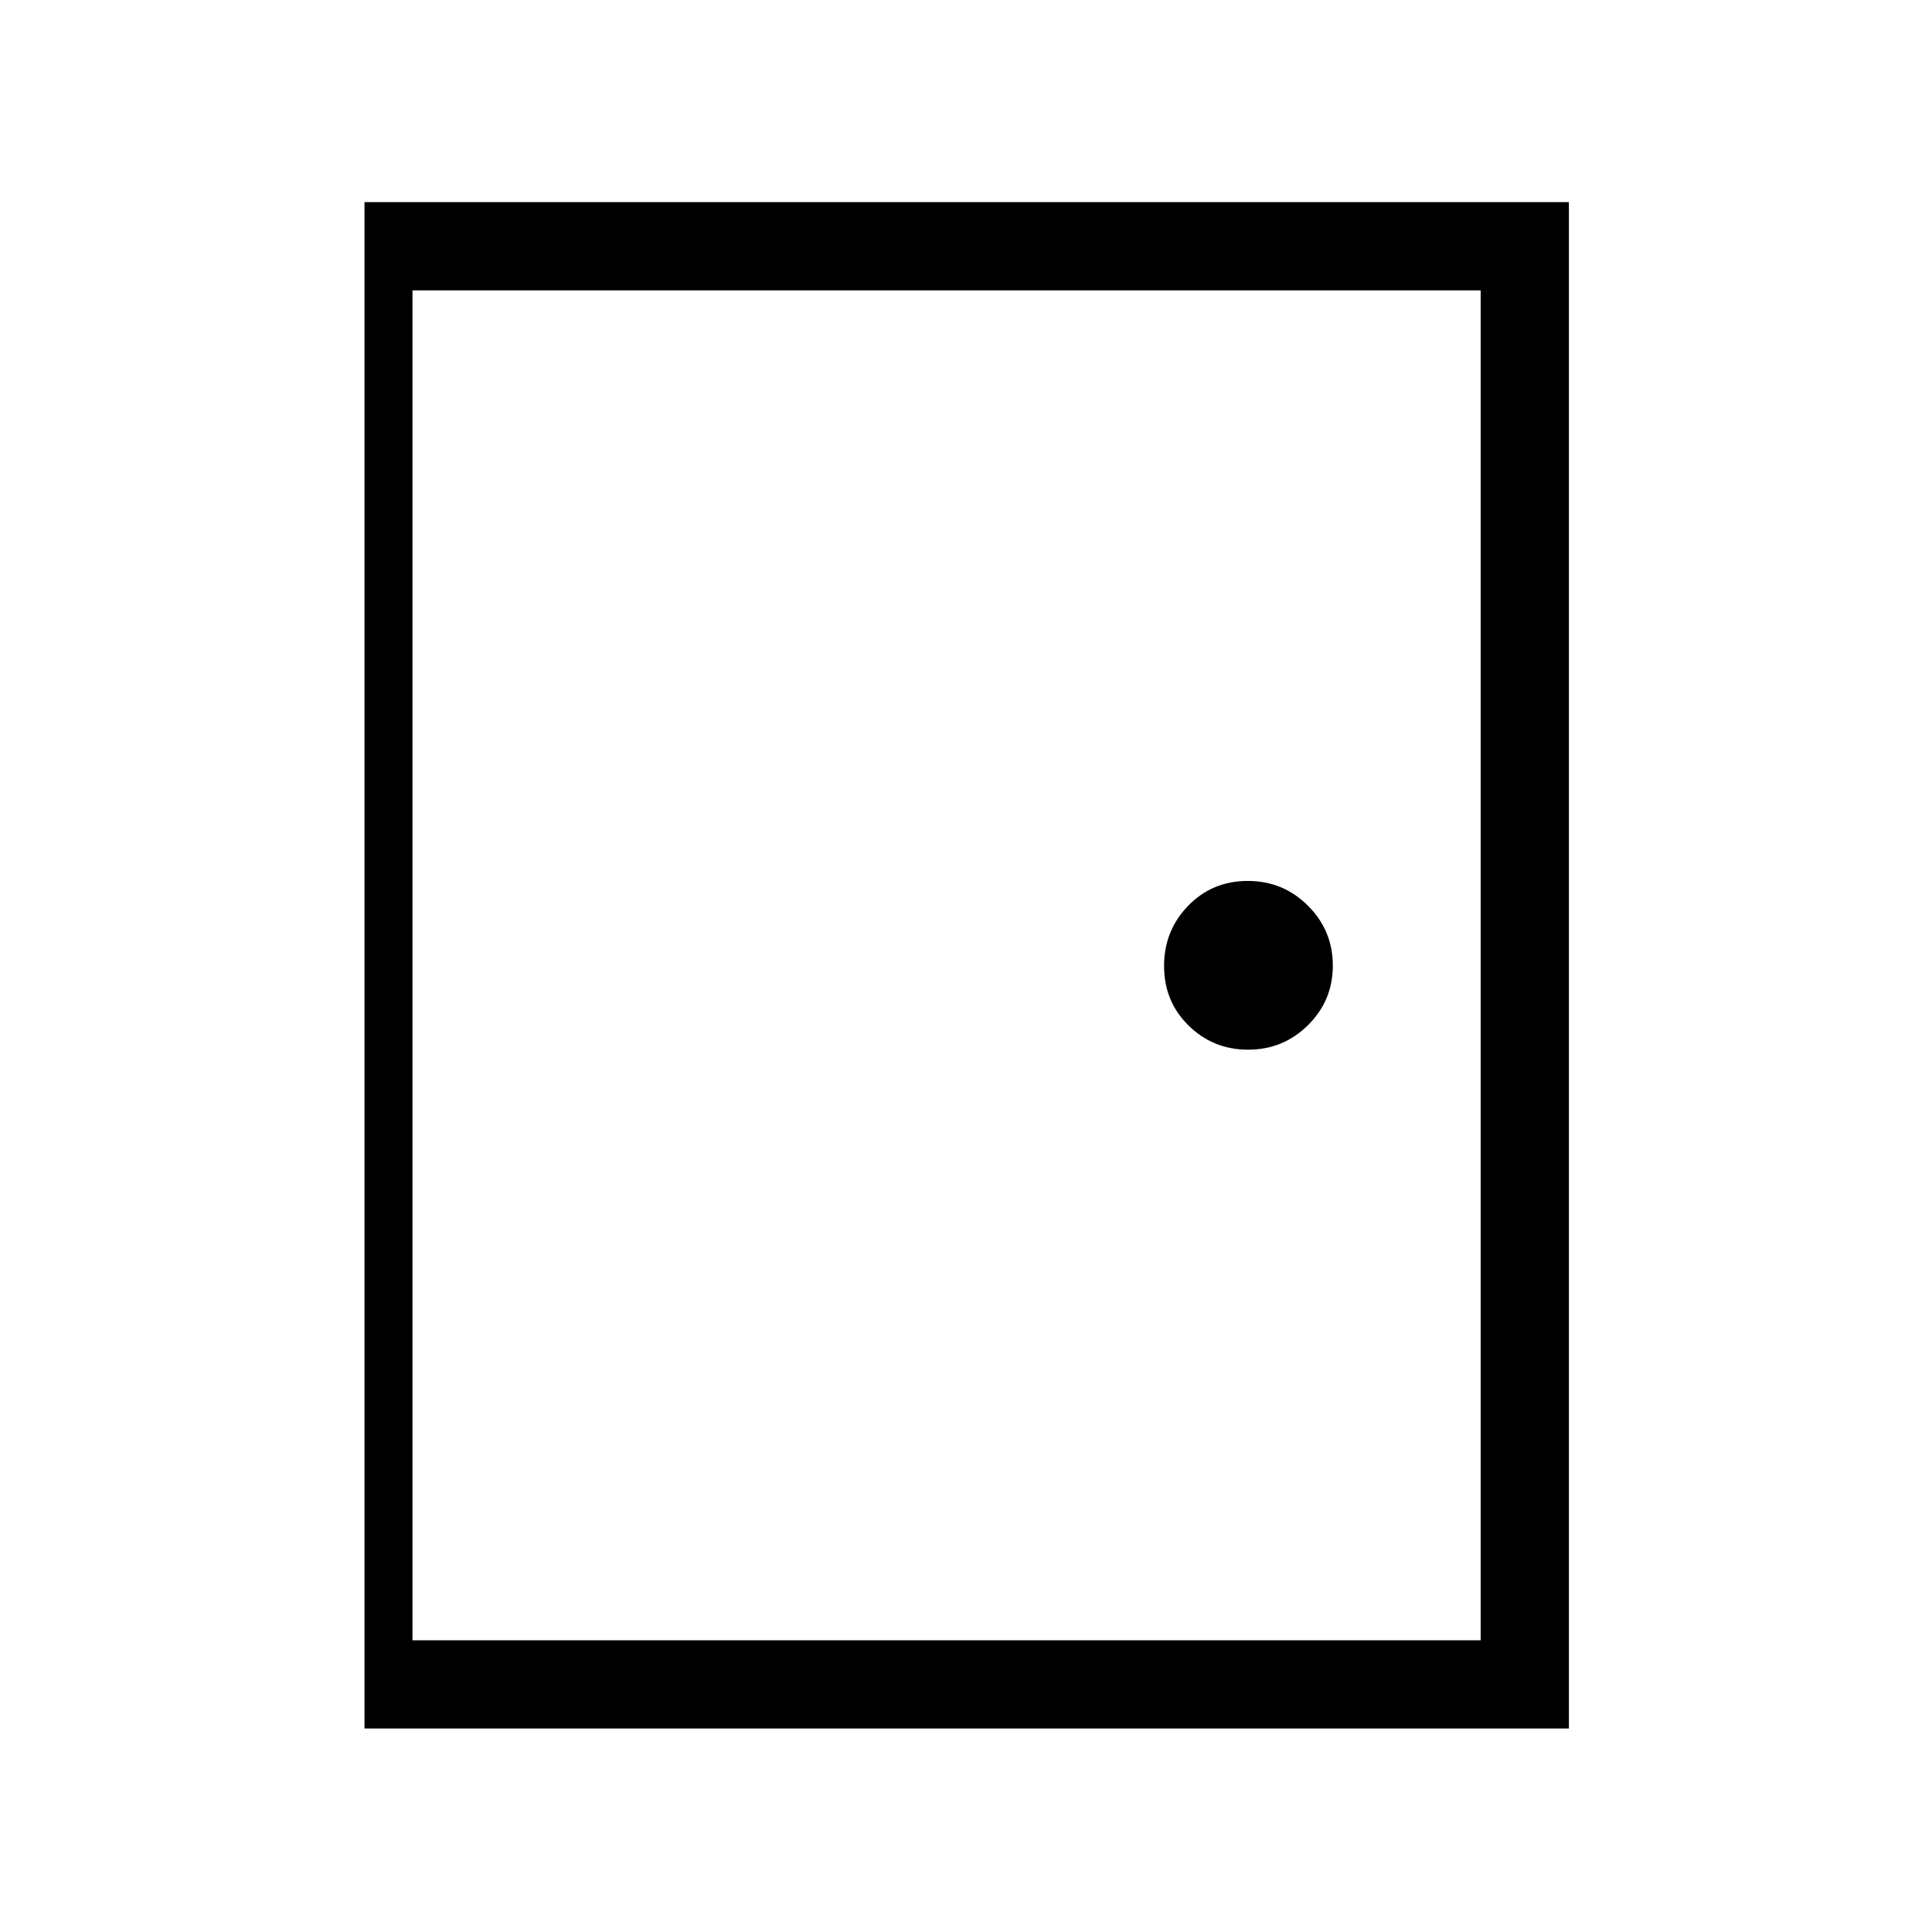 <svg xmlns="http://www.w3.org/2000/svg" height="48" viewBox="0 -960 960 960" width="48"><path d="M181.12-101.12v-758.46h598.46v758.46H181.12Zm43.84-43.84h510.77v-670.77H224.96v670.77Zm395.25-293.46q17.41 0 29.73-12.19 12.33-12.19 12.33-29.6 0-17.41-12.33-29.73-12.33-12.33-29.94-12.33-17.62 0-29.6 12.33T578.42-480q0 17.62 12.19 29.6t29.6 11.98ZM204.96-144.96h20v-670.77h-20v670.77Z"/></svg>